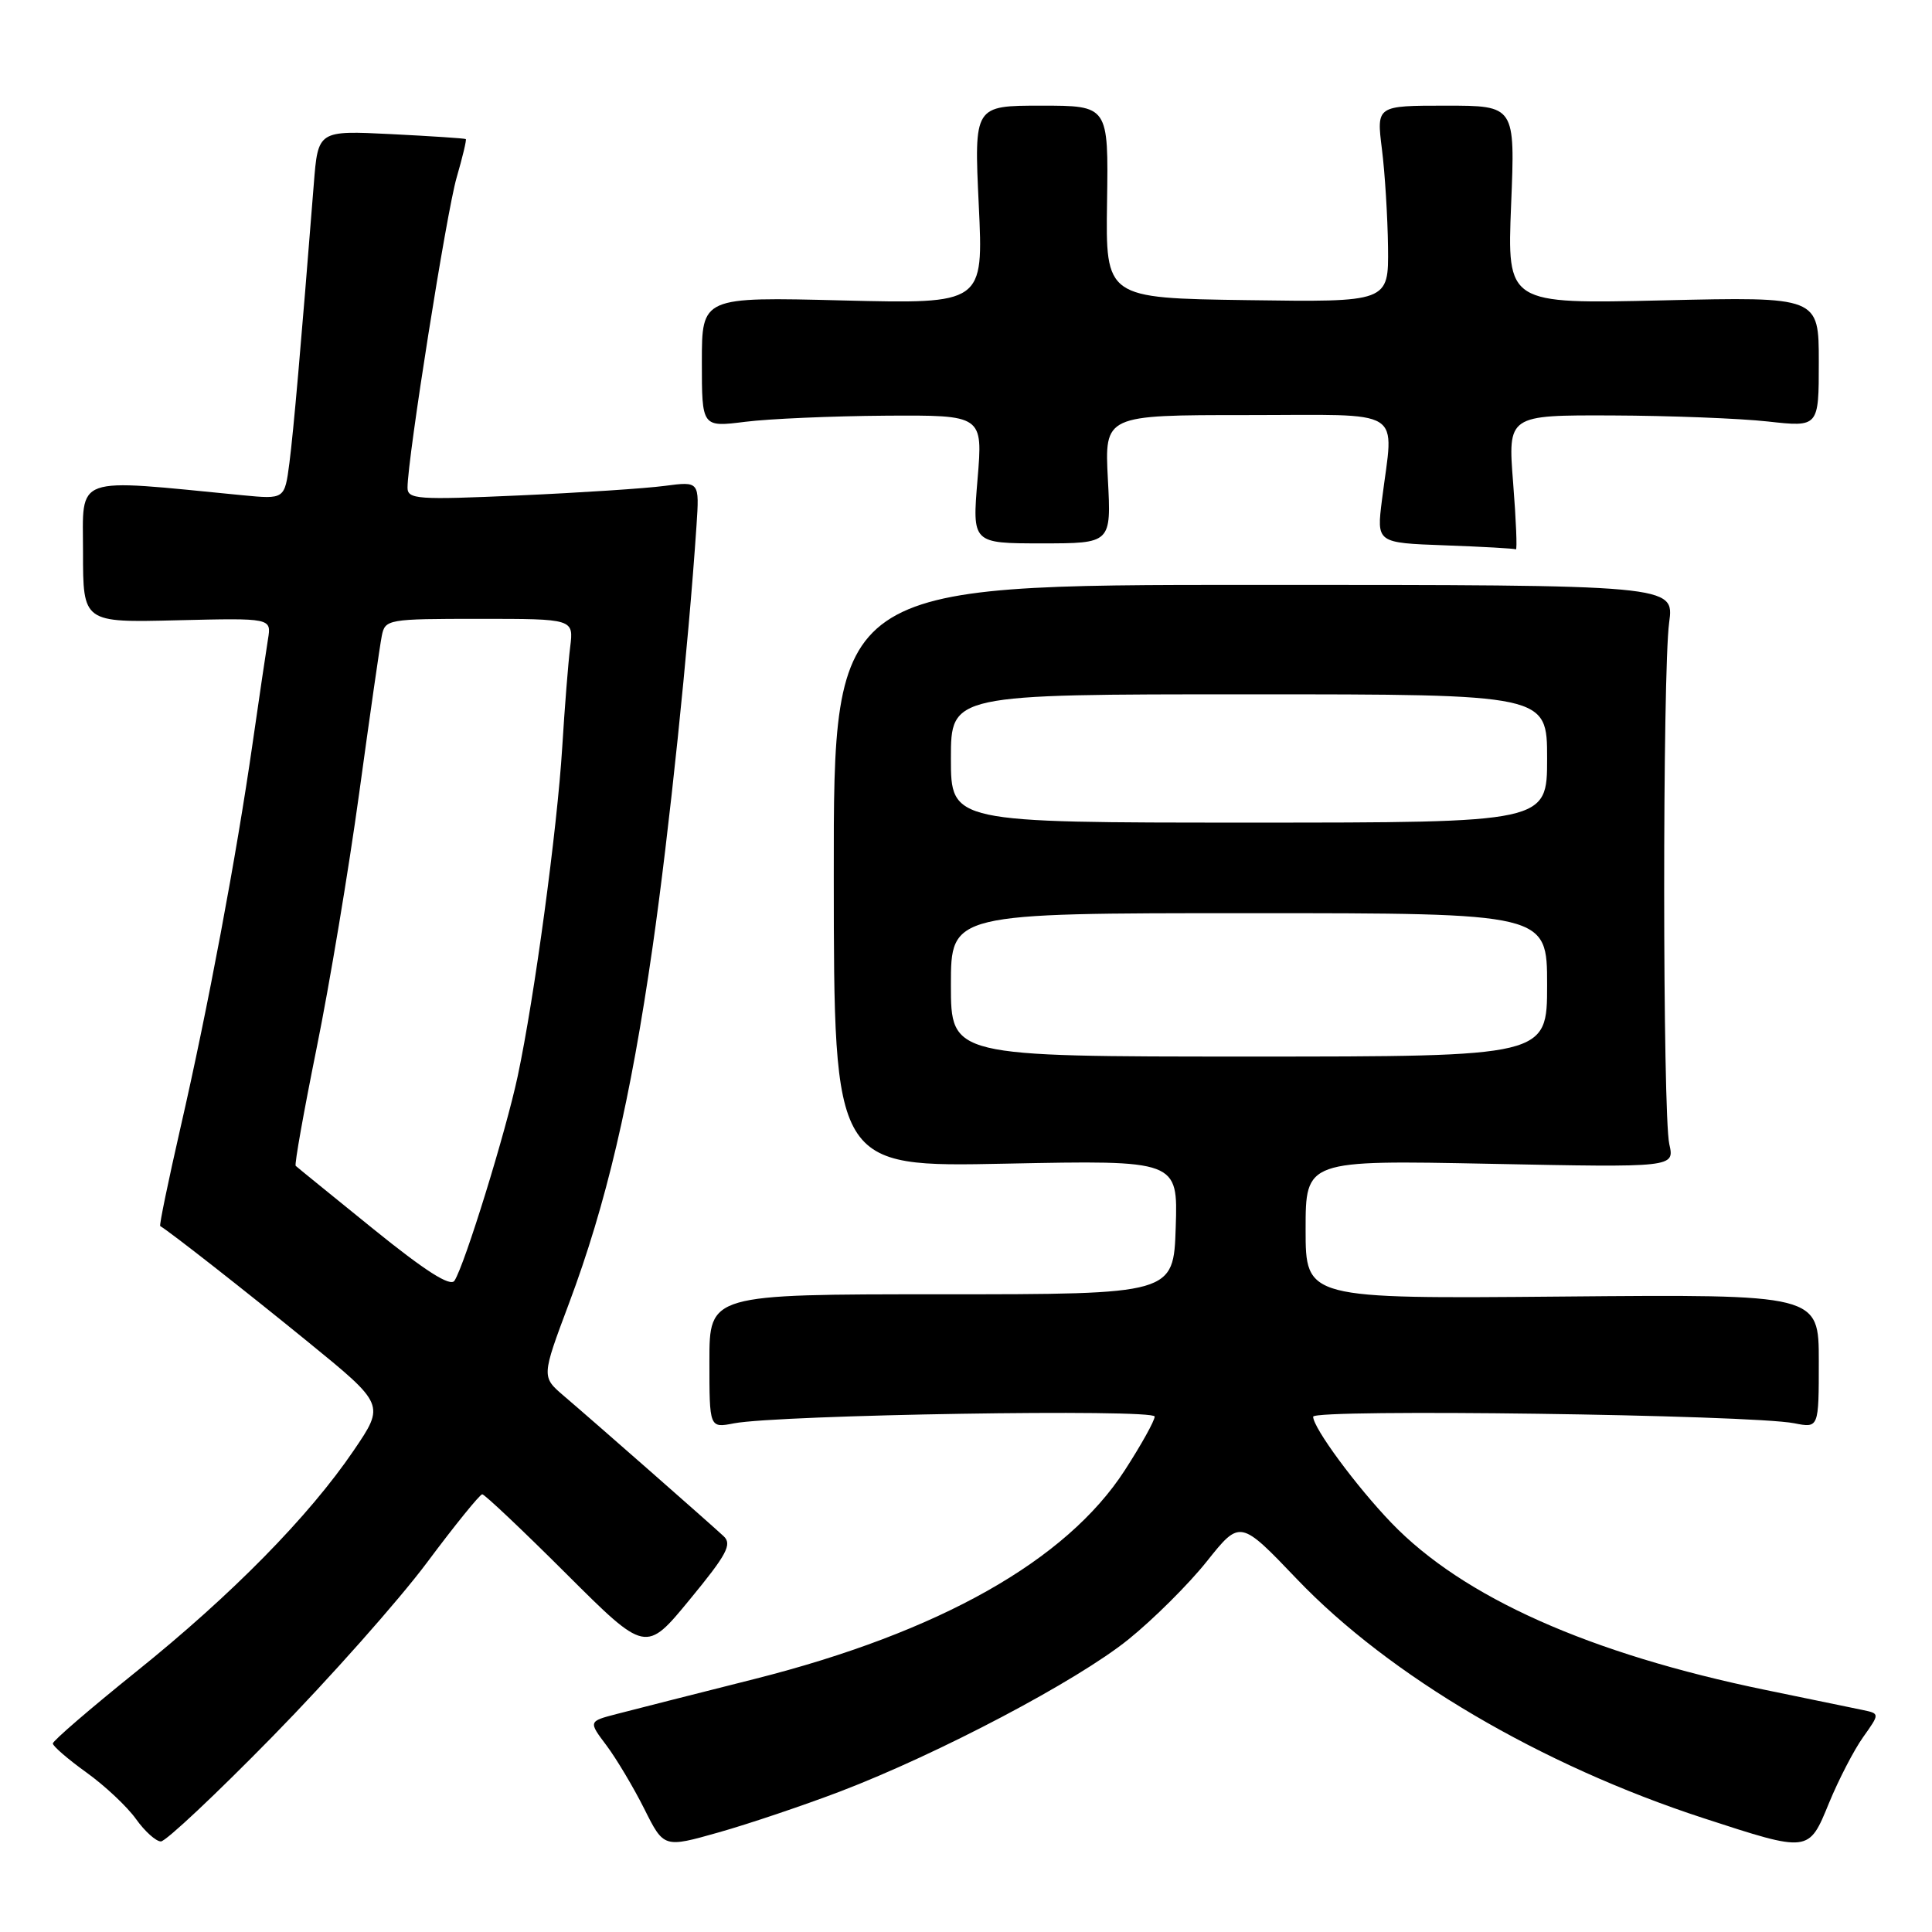 <?xml version="1.0" encoding="UTF-8" standalone="no"?>
<!DOCTYPE svg PUBLIC "-//W3C//DTD SVG 1.1//EN" "http://www.w3.org/Graphics/SVG/1.1/DTD/svg11.dtd" >
<svg xmlns="http://www.w3.org/2000/svg" xmlns:xlink="http://www.w3.org/1999/xlink" version="1.1" viewBox="0 0 256 256">
 <g >
 <path fill="currentColor"
d=" M 111.30 237.39 C 124.36 232.40 142.69 222.74 149.50 217.25 C 152.80 214.59 157.49 209.93 159.91 206.89 C 164.32 201.36 164.32 201.36 171.86 209.25 C 184.12 222.08 204.21 233.90 225.70 240.91 C 239.76 245.49 239.65 245.51 242.36 238.89 C 243.63 235.81 245.66 231.88 246.88 230.17 C 249.09 227.06 249.09 227.06 246.80 226.58 C 245.53 226.31 239.78 225.13 234.00 223.94 C 210.61 219.13 193.85 211.65 184.37 201.79 C 179.71 196.94 174.00 189.20 174.00 187.72 C 174.00 186.66 231.96 187.45 237.75 188.59 C 241.00 189.23 241.00 189.23 241.00 180.36 C 241.00 171.50 241.00 171.50 207.00 171.80 C 173.00 172.10 173.00 172.10 173.00 162.91 C 173.00 153.72 173.00 153.72 197.44 154.21 C 221.89 154.70 221.89 154.70 221.19 151.60 C 220.30 147.62 220.28 89.10 221.17 82.50 C 221.85 77.50 221.85 77.50 166.15 77.50 C 110.45 77.50 110.45 77.50 110.48 116.08 C 110.50 154.66 110.50 154.66 133.29 154.19 C 156.08 153.73 156.08 153.73 155.79 162.61 C 155.50 171.50 155.50 171.50 124.75 171.50 C 94.00 171.50 94.00 171.50 94.00 180.36 C 94.00 189.23 94.00 189.23 97.25 188.60 C 103.23 187.46 153.00 186.66 153.00 187.70 C 153.00 188.25 151.22 191.45 149.04 194.82 C 141.30 206.79 124.45 216.29 100.00 222.47 C 92.03 224.48 83.80 226.57 81.73 227.11 C 77.96 228.09 77.96 228.09 80.37 231.29 C 81.69 233.06 83.94 236.83 85.37 239.68 C 87.96 244.86 87.96 244.86 95.23 242.80 C 99.23 241.67 106.46 239.23 111.30 237.39 Z  M 36.14 230.07 C 43.65 222.41 52.83 212.06 56.56 207.07 C 60.28 202.08 63.59 198.00 63.90 198.00 C 64.21 198.00 69.22 202.73 75.02 208.52 C 85.57 219.04 85.57 219.04 91.41 211.93 C 96.31 205.98 97.04 204.62 95.88 203.55 C 94.12 201.91 78.64 188.31 74.72 184.97 C 71.75 182.43 71.75 182.43 75.39 172.72 C 80.32 159.57 83.55 145.78 86.47 125.50 C 88.66 110.25 91.22 85.64 92.29 69.64 C 92.68 63.78 92.68 63.78 88.09 64.38 C 85.57 64.72 76.86 65.29 68.75 65.65 C 55.29 66.25 54.00 66.16 54.00 64.61 C 54.00 60.76 59.17 28.13 60.50 23.55 C 61.29 20.83 61.84 18.53 61.72 18.43 C 61.60 18.33 57.14 18.04 51.82 17.77 C 42.14 17.29 42.14 17.29 41.58 24.39 C 39.85 46.23 38.90 57.02 38.35 61.33 C 37.72 66.16 37.72 66.16 32.11 65.62 C 9.45 63.41 11.00 62.86 11.00 73.16 C 11.00 82.50 11.00 82.50 23.48 82.19 C 35.97 81.89 35.97 81.89 35.51 84.69 C 35.26 86.24 34.34 92.45 33.47 98.50 C 31.35 113.31 27.52 133.73 23.92 149.40 C 22.30 156.49 21.08 162.37 21.23 162.46 C 22.55 163.24 32.39 170.95 40.75 177.76 C 51.00 186.11 51.00 186.11 46.88 192.18 C 40.93 200.94 30.72 211.32 18.05 221.50 C 11.97 226.39 7.00 230.67 7.00 231.02 C 7.00 231.37 9.00 233.10 11.45 234.86 C 13.90 236.62 16.85 239.39 18.02 241.03 C 19.18 242.66 20.67 244.00 21.32 244.00 C 21.97 244.00 28.64 237.73 36.14 230.07 Z  M 200.50 64.00 C 199.79 55.00 199.79 55.00 213.64 55.05 C 221.26 55.08 230.54 55.44 234.25 55.85 C 241.00 56.60 241.00 56.60 241.00 47.96 C 241.00 39.32 241.00 39.32 220.35 39.80 C 199.70 40.28 199.70 40.28 200.23 27.14 C 200.77 14.00 200.77 14.00 191.58 14.00 C 182.39 14.00 182.39 14.00 183.11 19.75 C 183.51 22.91 183.87 28.77 183.92 32.77 C 184.00 40.04 184.00 40.04 165.25 39.77 C 146.50 39.50 146.50 39.50 146.69 26.75 C 146.88 14.00 146.88 14.00 137.97 14.00 C 129.07 14.00 129.07 14.00 129.69 27.14 C 130.32 40.27 130.32 40.27 111.66 39.81 C 93.00 39.34 93.00 39.34 93.00 47.97 C 93.00 56.61 93.00 56.61 98.75 55.89 C 101.91 55.49 110.29 55.13 117.37 55.08 C 130.24 55.00 130.24 55.00 129.53 63.50 C 128.82 72.00 128.82 72.00 138.04 72.00 C 147.25 72.00 147.25 72.00 146.80 63.50 C 146.36 55.00 146.36 55.00 165.18 55.00 C 186.56 55.00 184.67 53.82 183.12 66.22 C 182.40 71.93 182.40 71.93 191.45 72.26 C 196.43 72.44 200.66 72.68 200.86 72.79 C 201.05 72.91 200.89 68.95 200.50 64.00 Z  M 126.00 130.50 C 126.00 121.00 126.00 121.00 165.50 121.00 C 205.00 121.00 205.00 121.00 205.00 130.50 C 205.00 140.00 205.00 140.00 165.50 140.00 C 126.00 140.00 126.00 140.00 126.00 130.50 Z  M 126.00 100.50 C 126.00 92.00 126.00 92.00 165.50 92.00 C 205.00 92.00 205.00 92.00 205.00 100.50 C 205.00 109.00 205.00 109.00 165.50 109.00 C 126.00 109.00 126.00 109.00 126.00 100.50 Z  M 49.47 162.85 C 43.99 158.41 39.35 154.65 39.18 154.48 C 39.00 154.32 40.25 147.31 41.95 138.90 C 43.66 130.49 46.20 115.26 47.60 105.06 C 49.00 94.85 50.34 85.49 50.59 84.25 C 51.03 82.06 51.37 82.00 63.53 82.00 C 76.02 82.00 76.02 82.00 75.55 85.75 C 75.29 87.81 74.82 93.78 74.50 99.00 C 73.83 109.88 70.82 132.16 68.60 142.59 C 67.03 149.97 61.58 167.61 60.22 169.70 C 59.68 170.54 56.37 168.43 49.47 162.85 Z "/>
</g>
</svg>